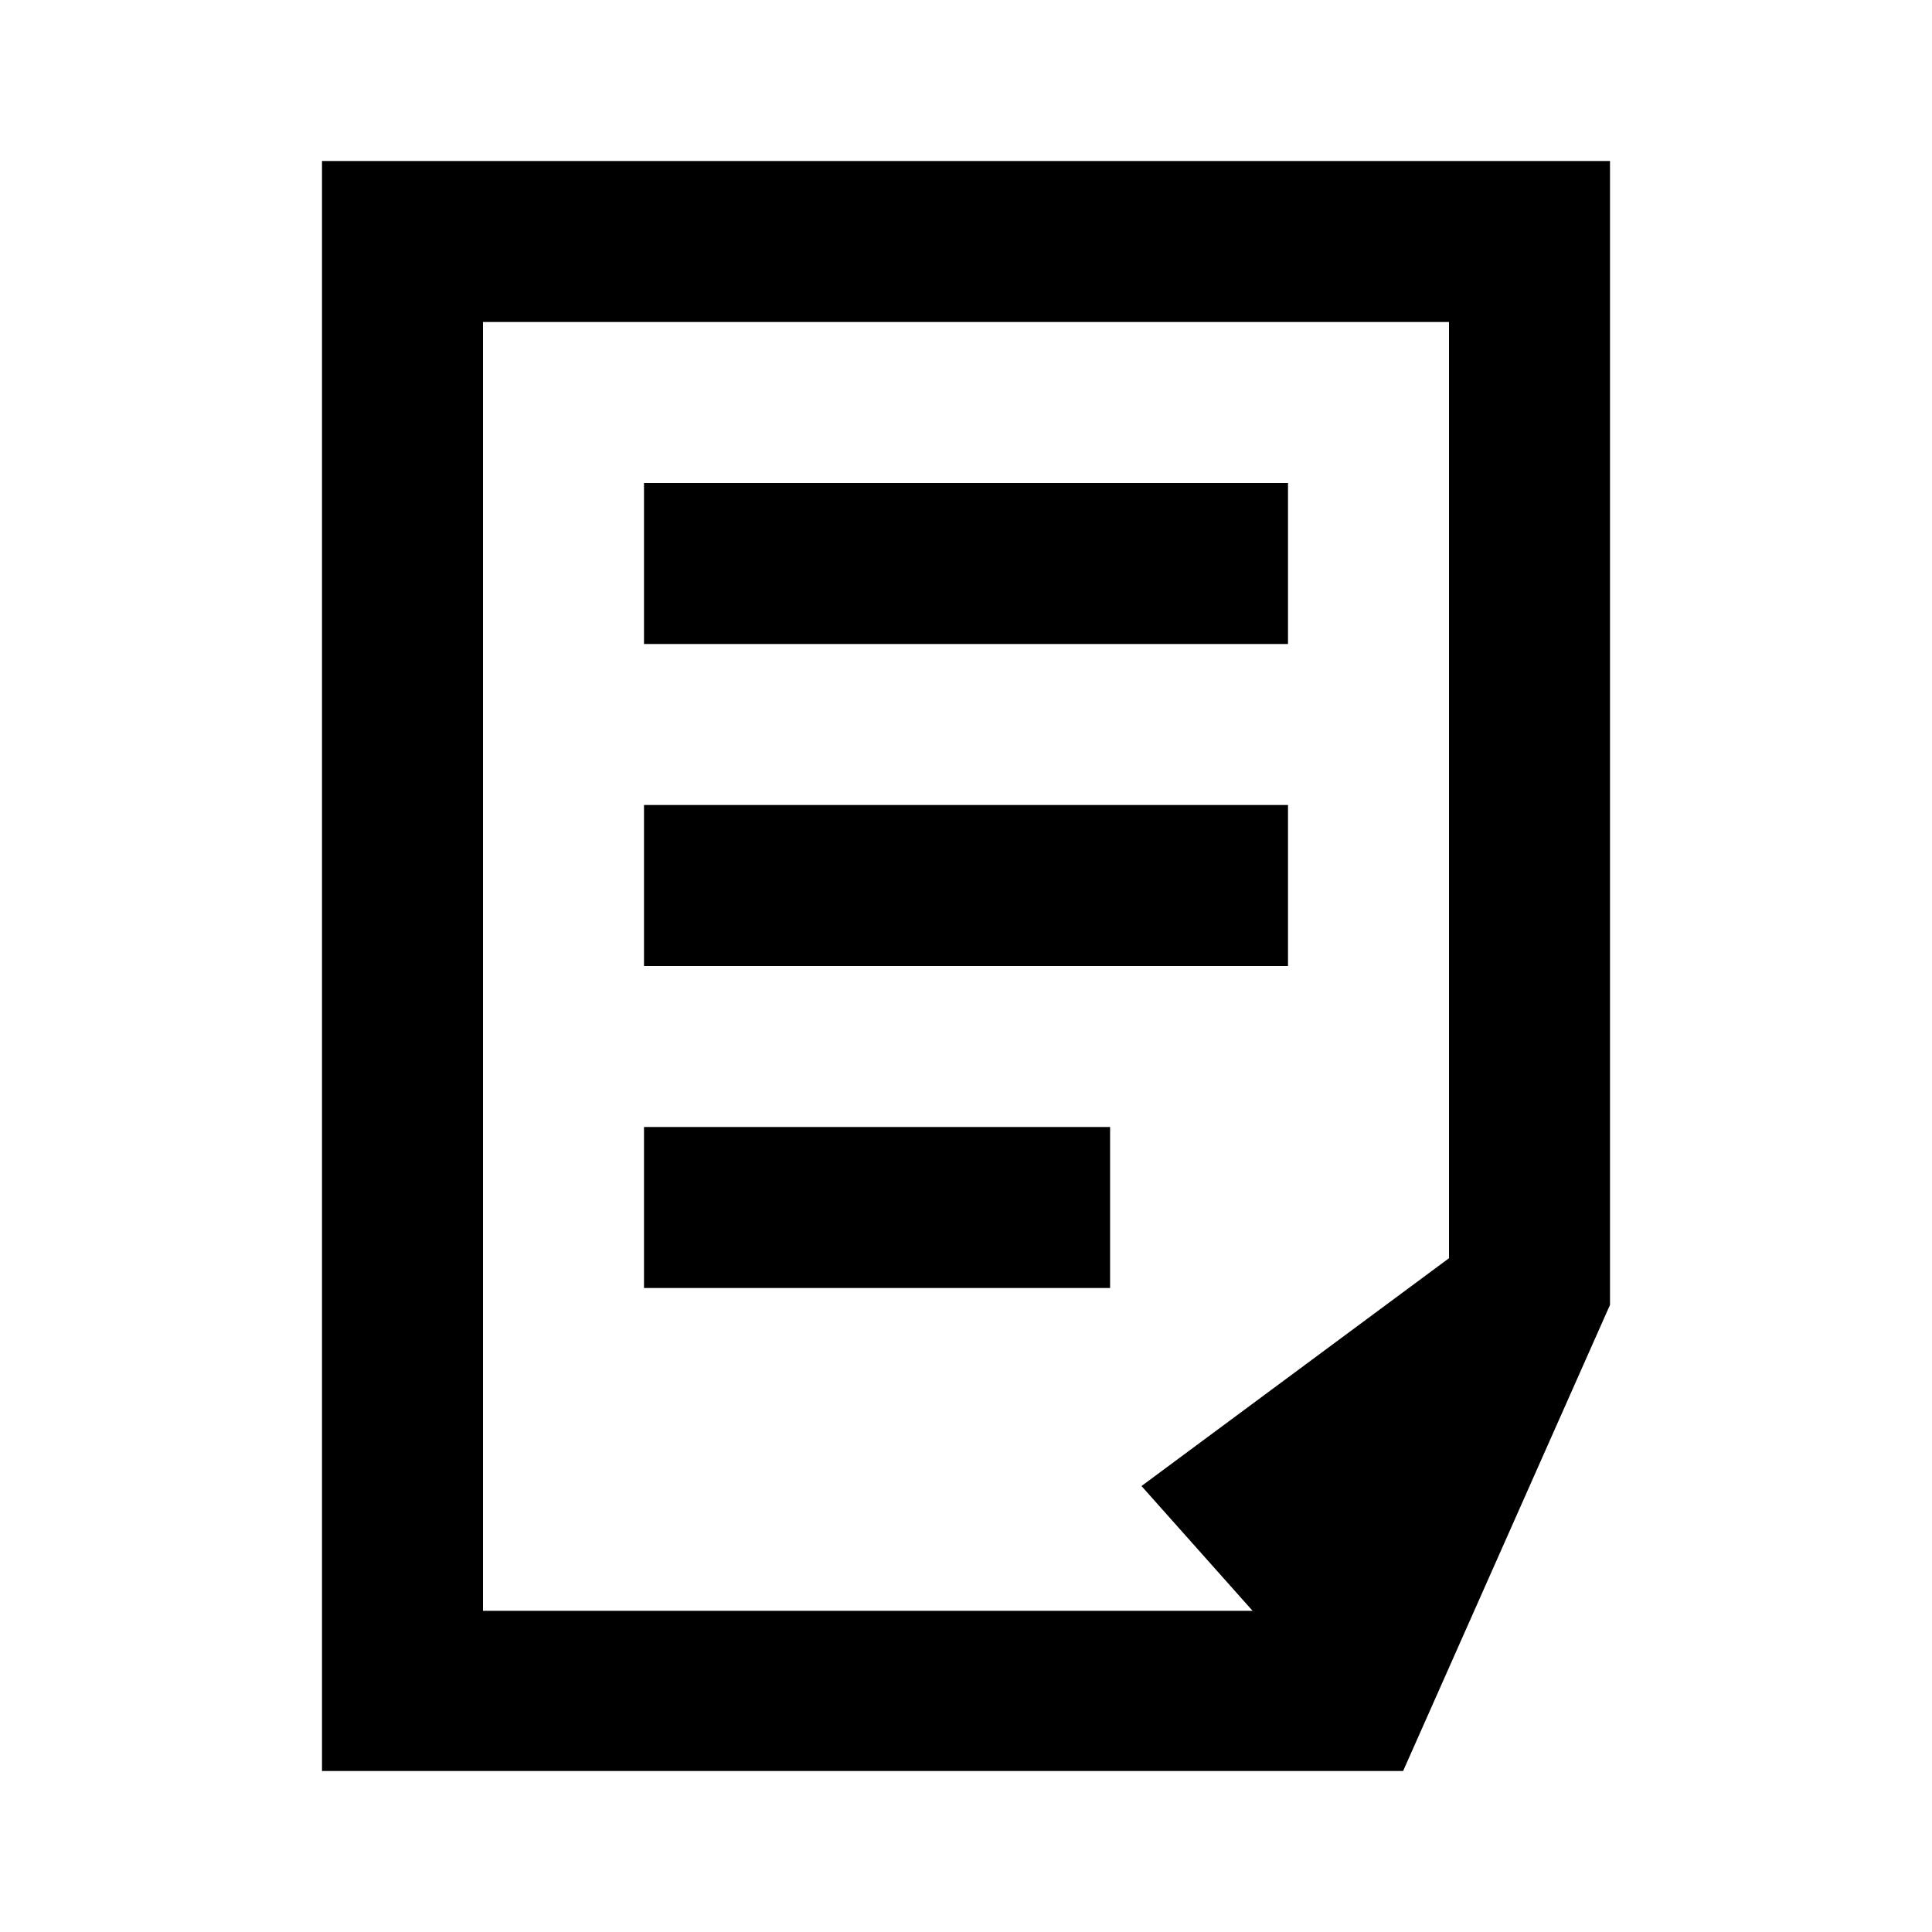 <svg viewBox="0 0 24 24" xmlns="http://www.w3.org/2000/svg"><path d="M16 6H8V8H16V6Z"/><path d="M8 10H16V12H8V10Z"/><path d="M8 14H13.79V16H8V14Z"/><path fill-rule="evenodd" clip-rule="evenodd" d="M4 22V2H20V16.21L17.43 22H4ZM18 4H6V20.01H15.56L14.18 18.46L18 15.63V4Z"/></svg>